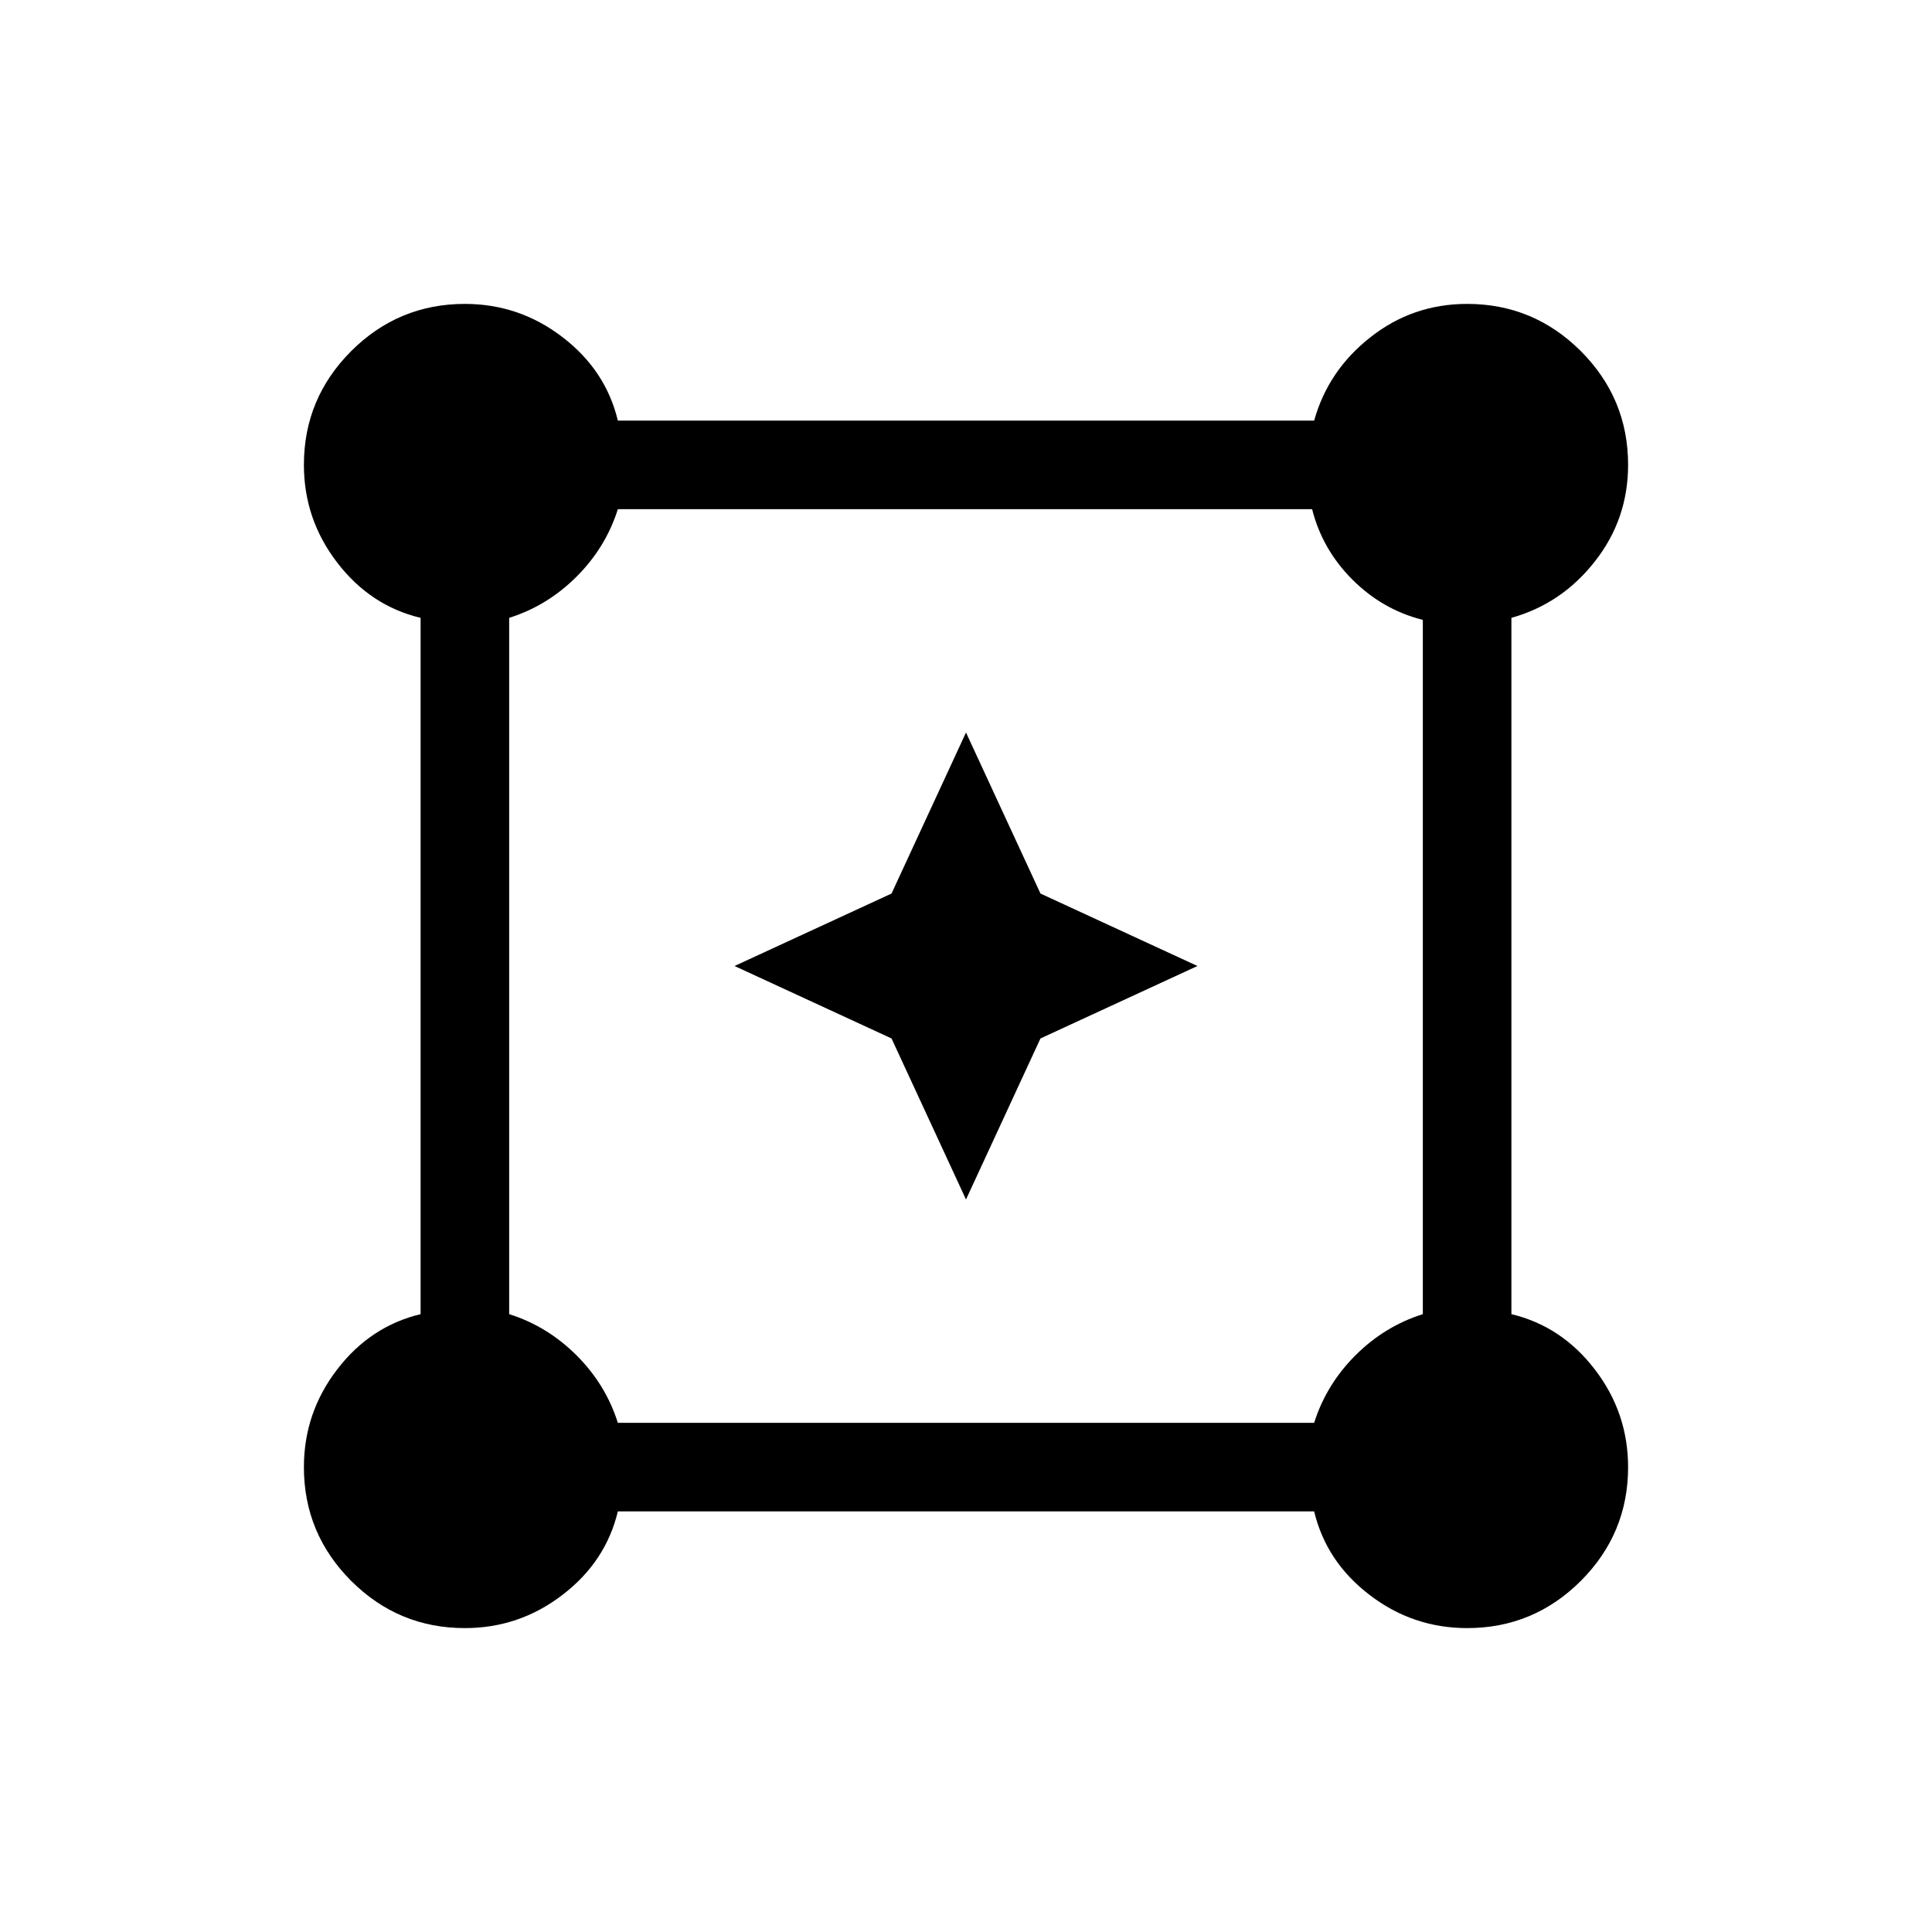 <svg xmlns="http://www.w3.org/2000/svg" height="20" width="20"><path d="M4.812 16.854q-.687 0-1.177-.489-.489-.49-.489-1.177 0-.563.344-1.011.343-.448.864-.573V6.396q-.521-.125-.864-.573-.344-.448-.344-1.011 0-.687.489-1.177.49-.489 1.177-.489.563 0 1.011.344.448.343.573.864h7.208q.146-.521.584-.864.437-.344 1-.344.687 0 1.177.489.489.49.489 1.177 0 .563-.344 1-.343.438-.864.584v7.208q.521.125.864.573.344.448.344 1.011 0 .687-.489 1.177-.49.489-1.177.489-.563 0-1.011-.344-.448-.343-.573-.864H6.396q-.125.521-.573.864-.448.344-1.011.344Zm1.584-2.125h7.208q.125-.396.427-.698.302-.302.698-.427V6.417Q14.312 6.312 14 6t-.417-.729H6.396q-.125.396-.427.698-.302.302-.698.427v7.208q.396.125.698.427.302.302.427.698ZM10 12.417l-.771-1.667L7.604 10l1.625-.75L10 7.583l.771 1.667 1.625.75-1.625.75Z"/></svg>